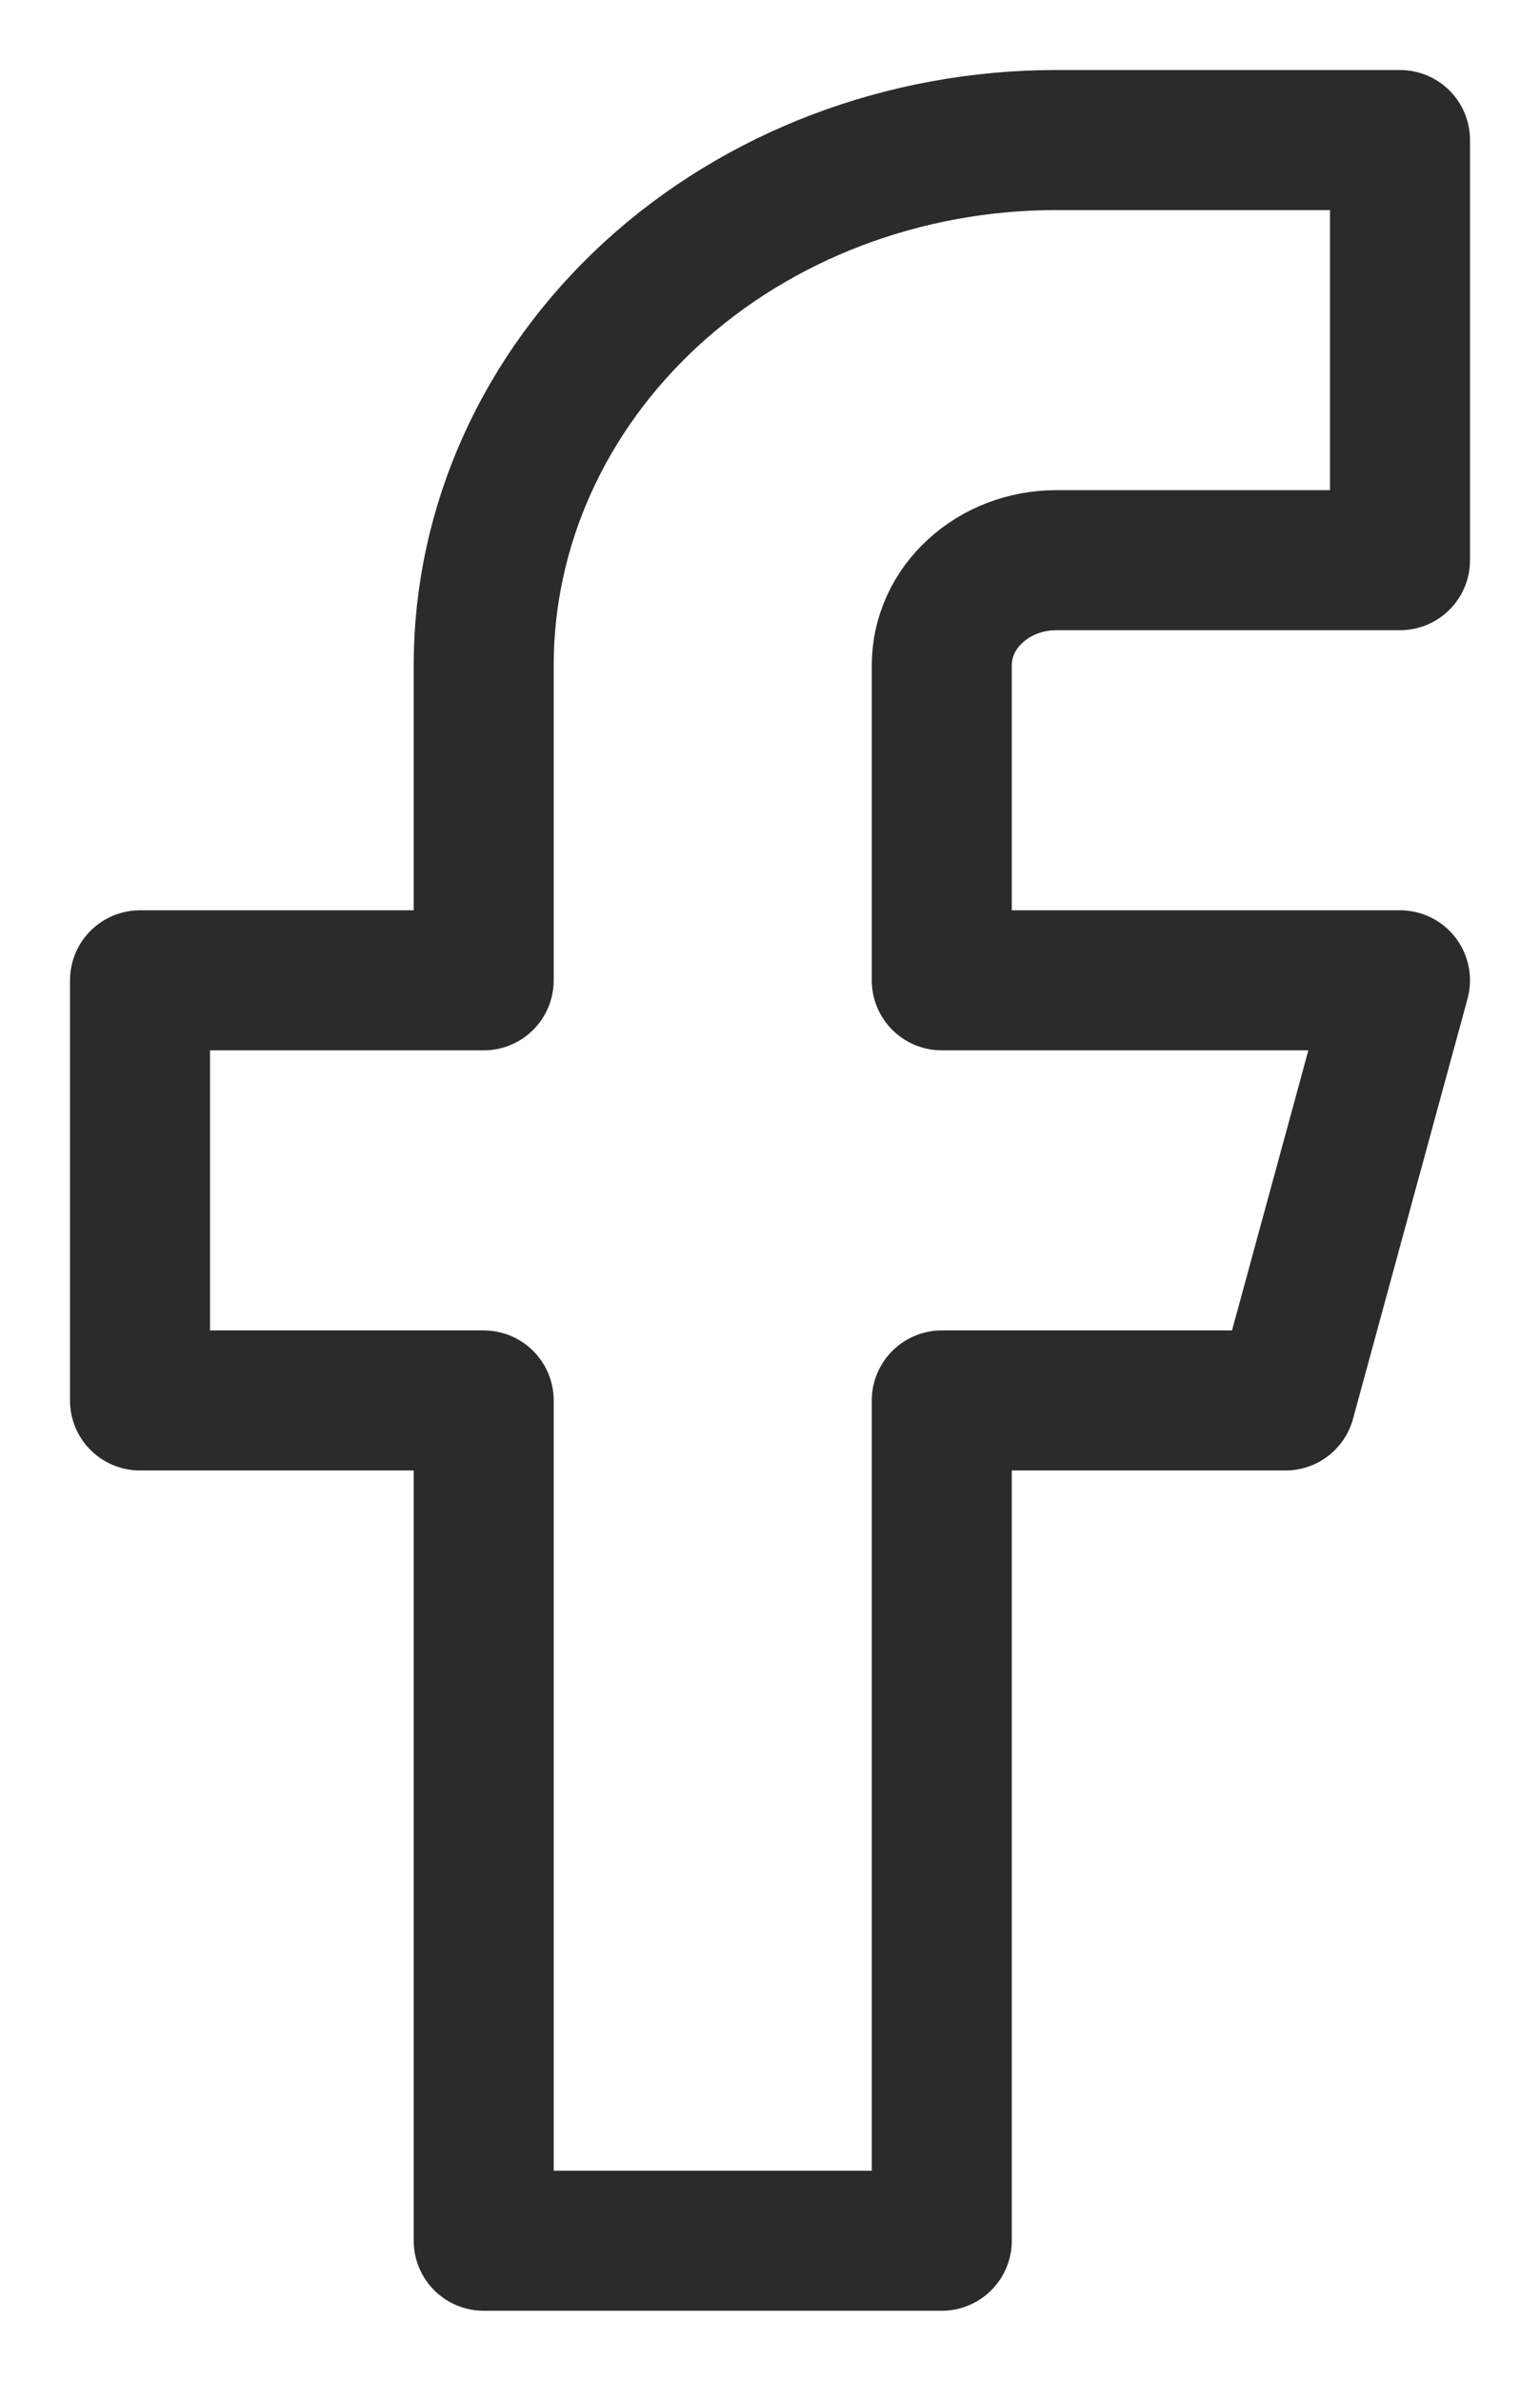 <svg width="11" height="17" viewBox="0 0 11 17" fill="none" xmlns="http://www.w3.org/2000/svg">
<path id="Vector" d="M10 1H7.545C6.46 1 5.42 1.395 4.653 2.098C3.886 2.802 3.455 3.755 3.455 4.75V7H1V10H3.455V16H6.727V10H9.182L10 7H6.727V4.75C6.727 4.551 6.813 4.36 6.967 4.22C7.12 4.079 7.328 4 7.545 4H10V1Z" stroke="#2B2B2B" stroke-linecap="round" stroke-linejoin="round"/>
</svg>
